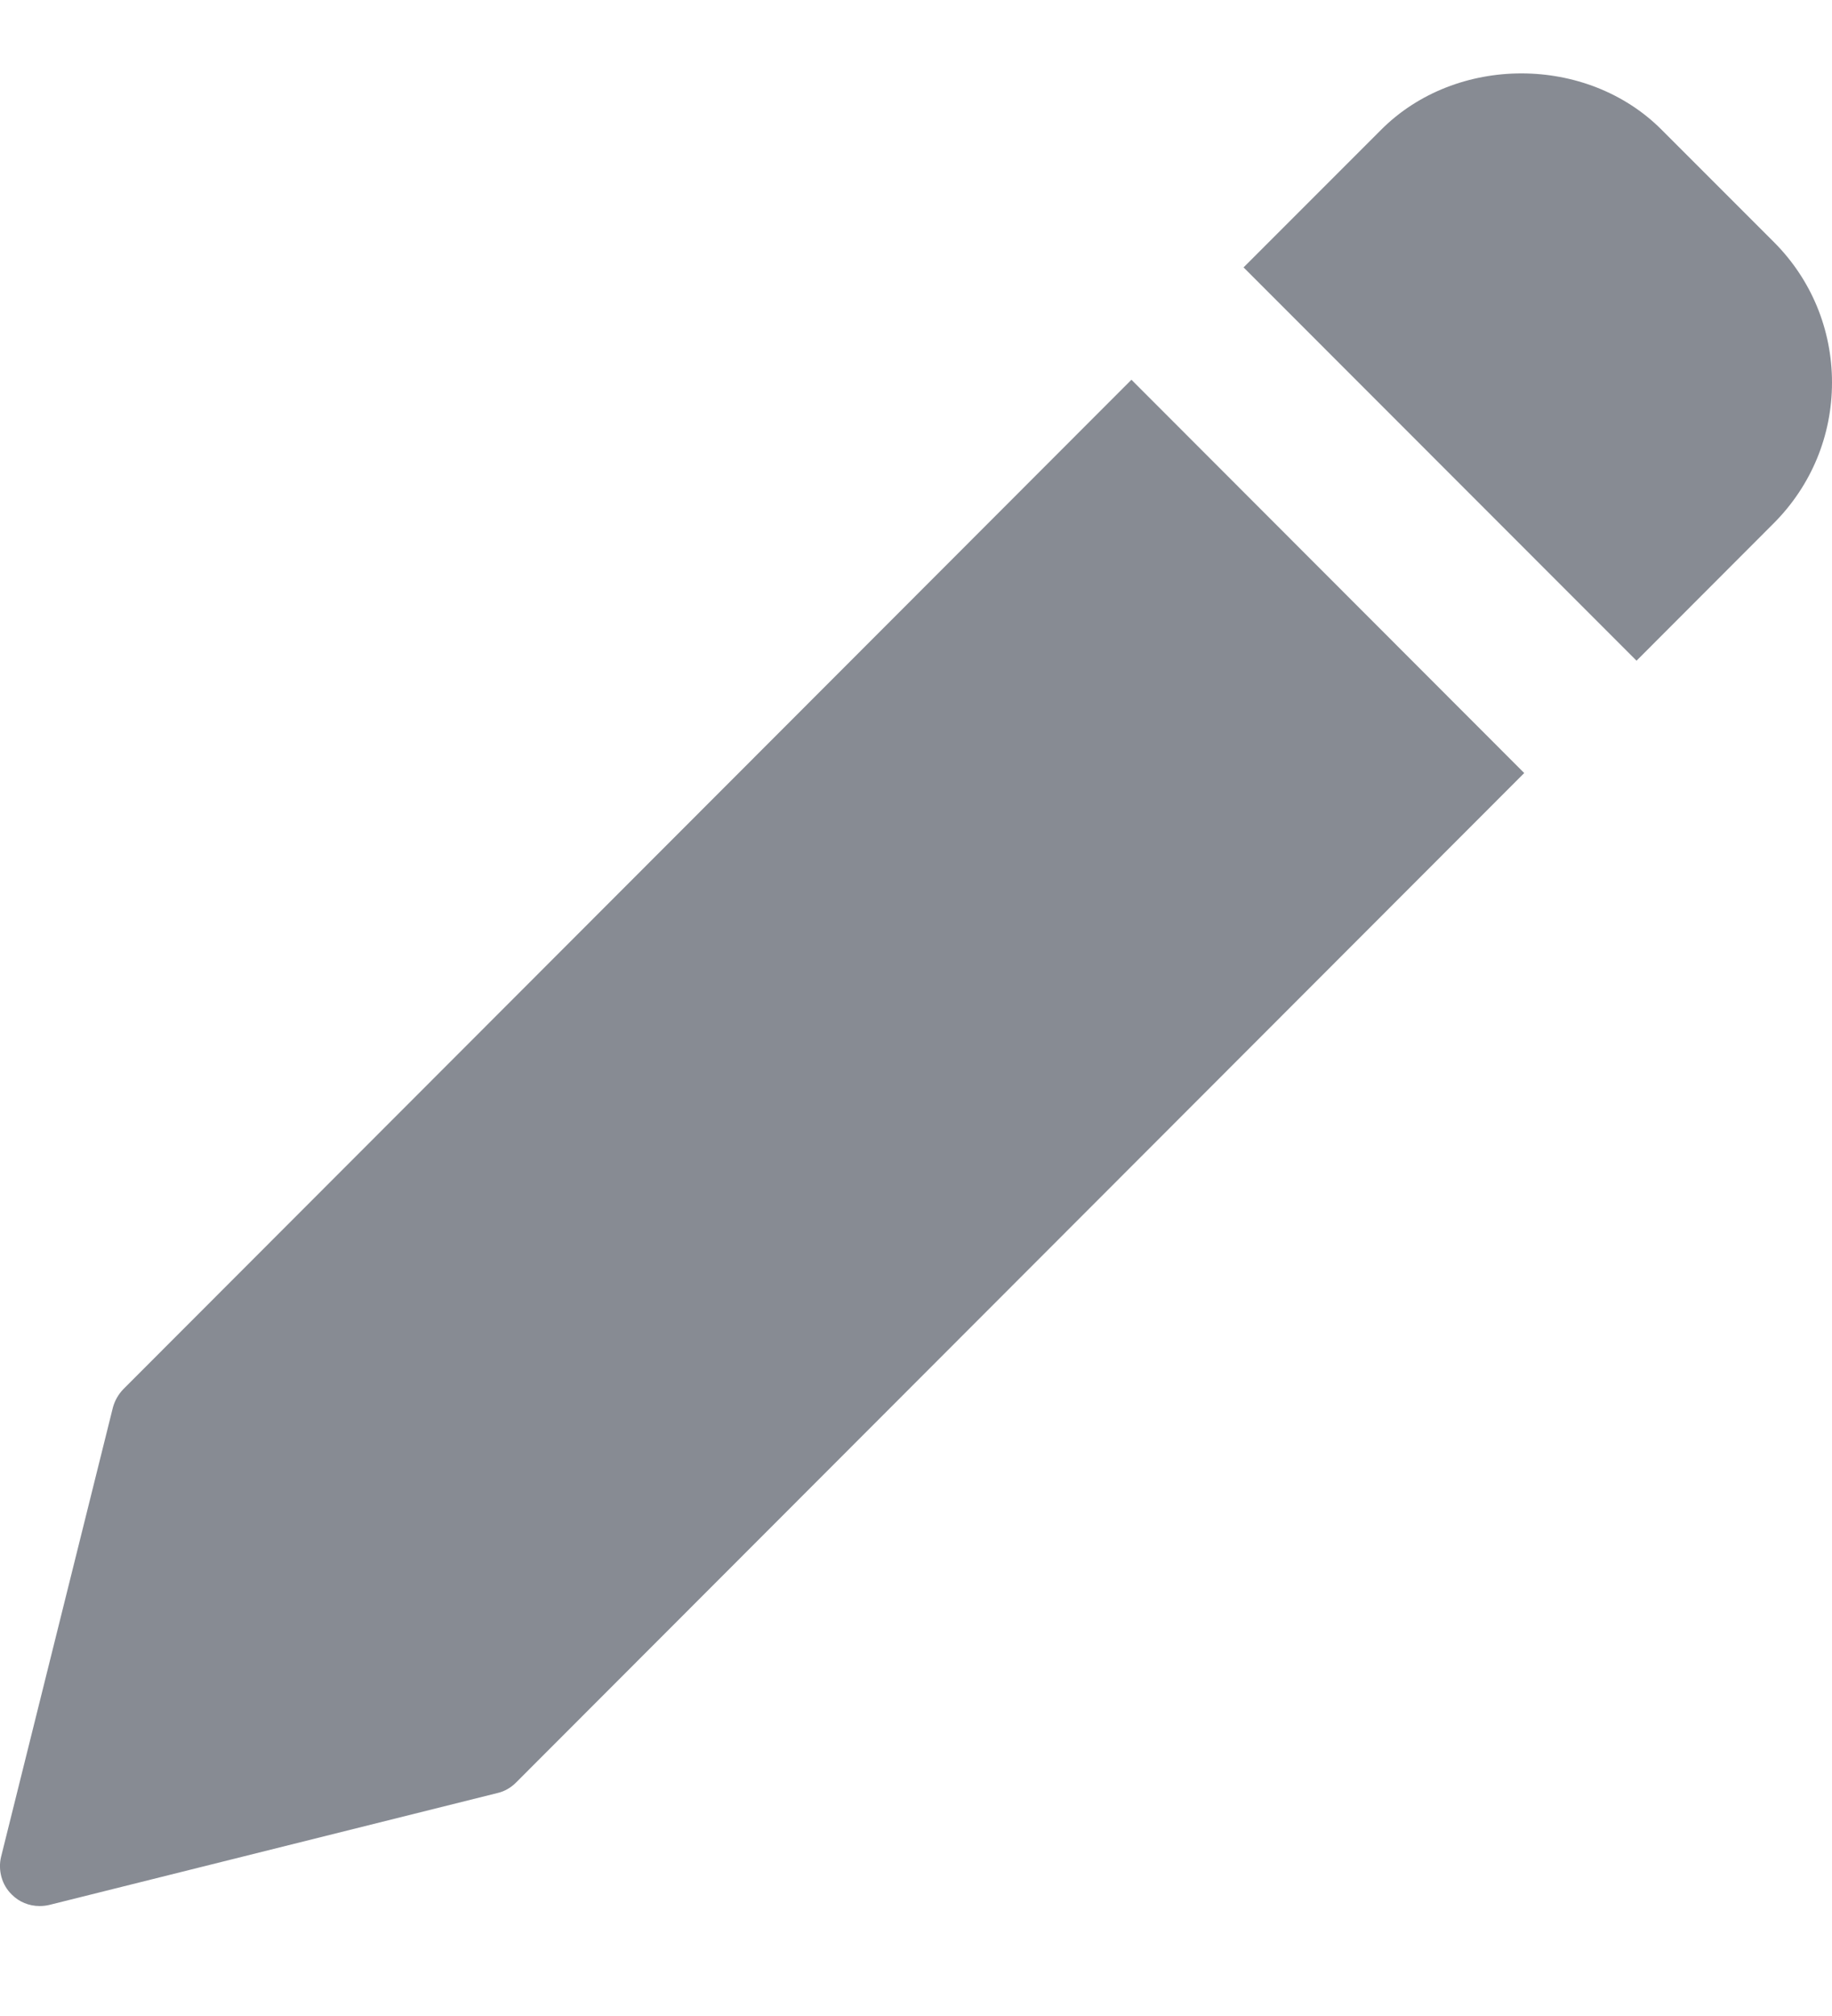 <svg width="10" height="11" viewBox="0 0 10 11" fill="none" xmlns="http://www.w3.org/2000/svg">
<path d="M6.176 2.072L0.673 7.58C0.646 7.608 0.626 7.643 0.616 7.681L0.006 10.131C-0.003 10.167 -0.002 10.206 0.008 10.242C0.018 10.278 0.037 10.311 0.064 10.337C0.104 10.378 0.159 10.4 0.216 10.4C0.234 10.4 0.252 10.398 0.269 10.394L2.717 9.783C2.755 9.774 2.789 9.754 2.817 9.726L8.32 4.218L6.176 2.072ZM9.683 1.321L9.07 0.708C8.661 0.298 7.948 0.298 7.539 0.708L6.788 1.459L8.933 3.605L9.683 2.854C9.887 2.649 10 2.377 10 2.087C10 1.798 9.887 1.525 9.683 1.321Z" fill="#878B93"/>
</svg>
